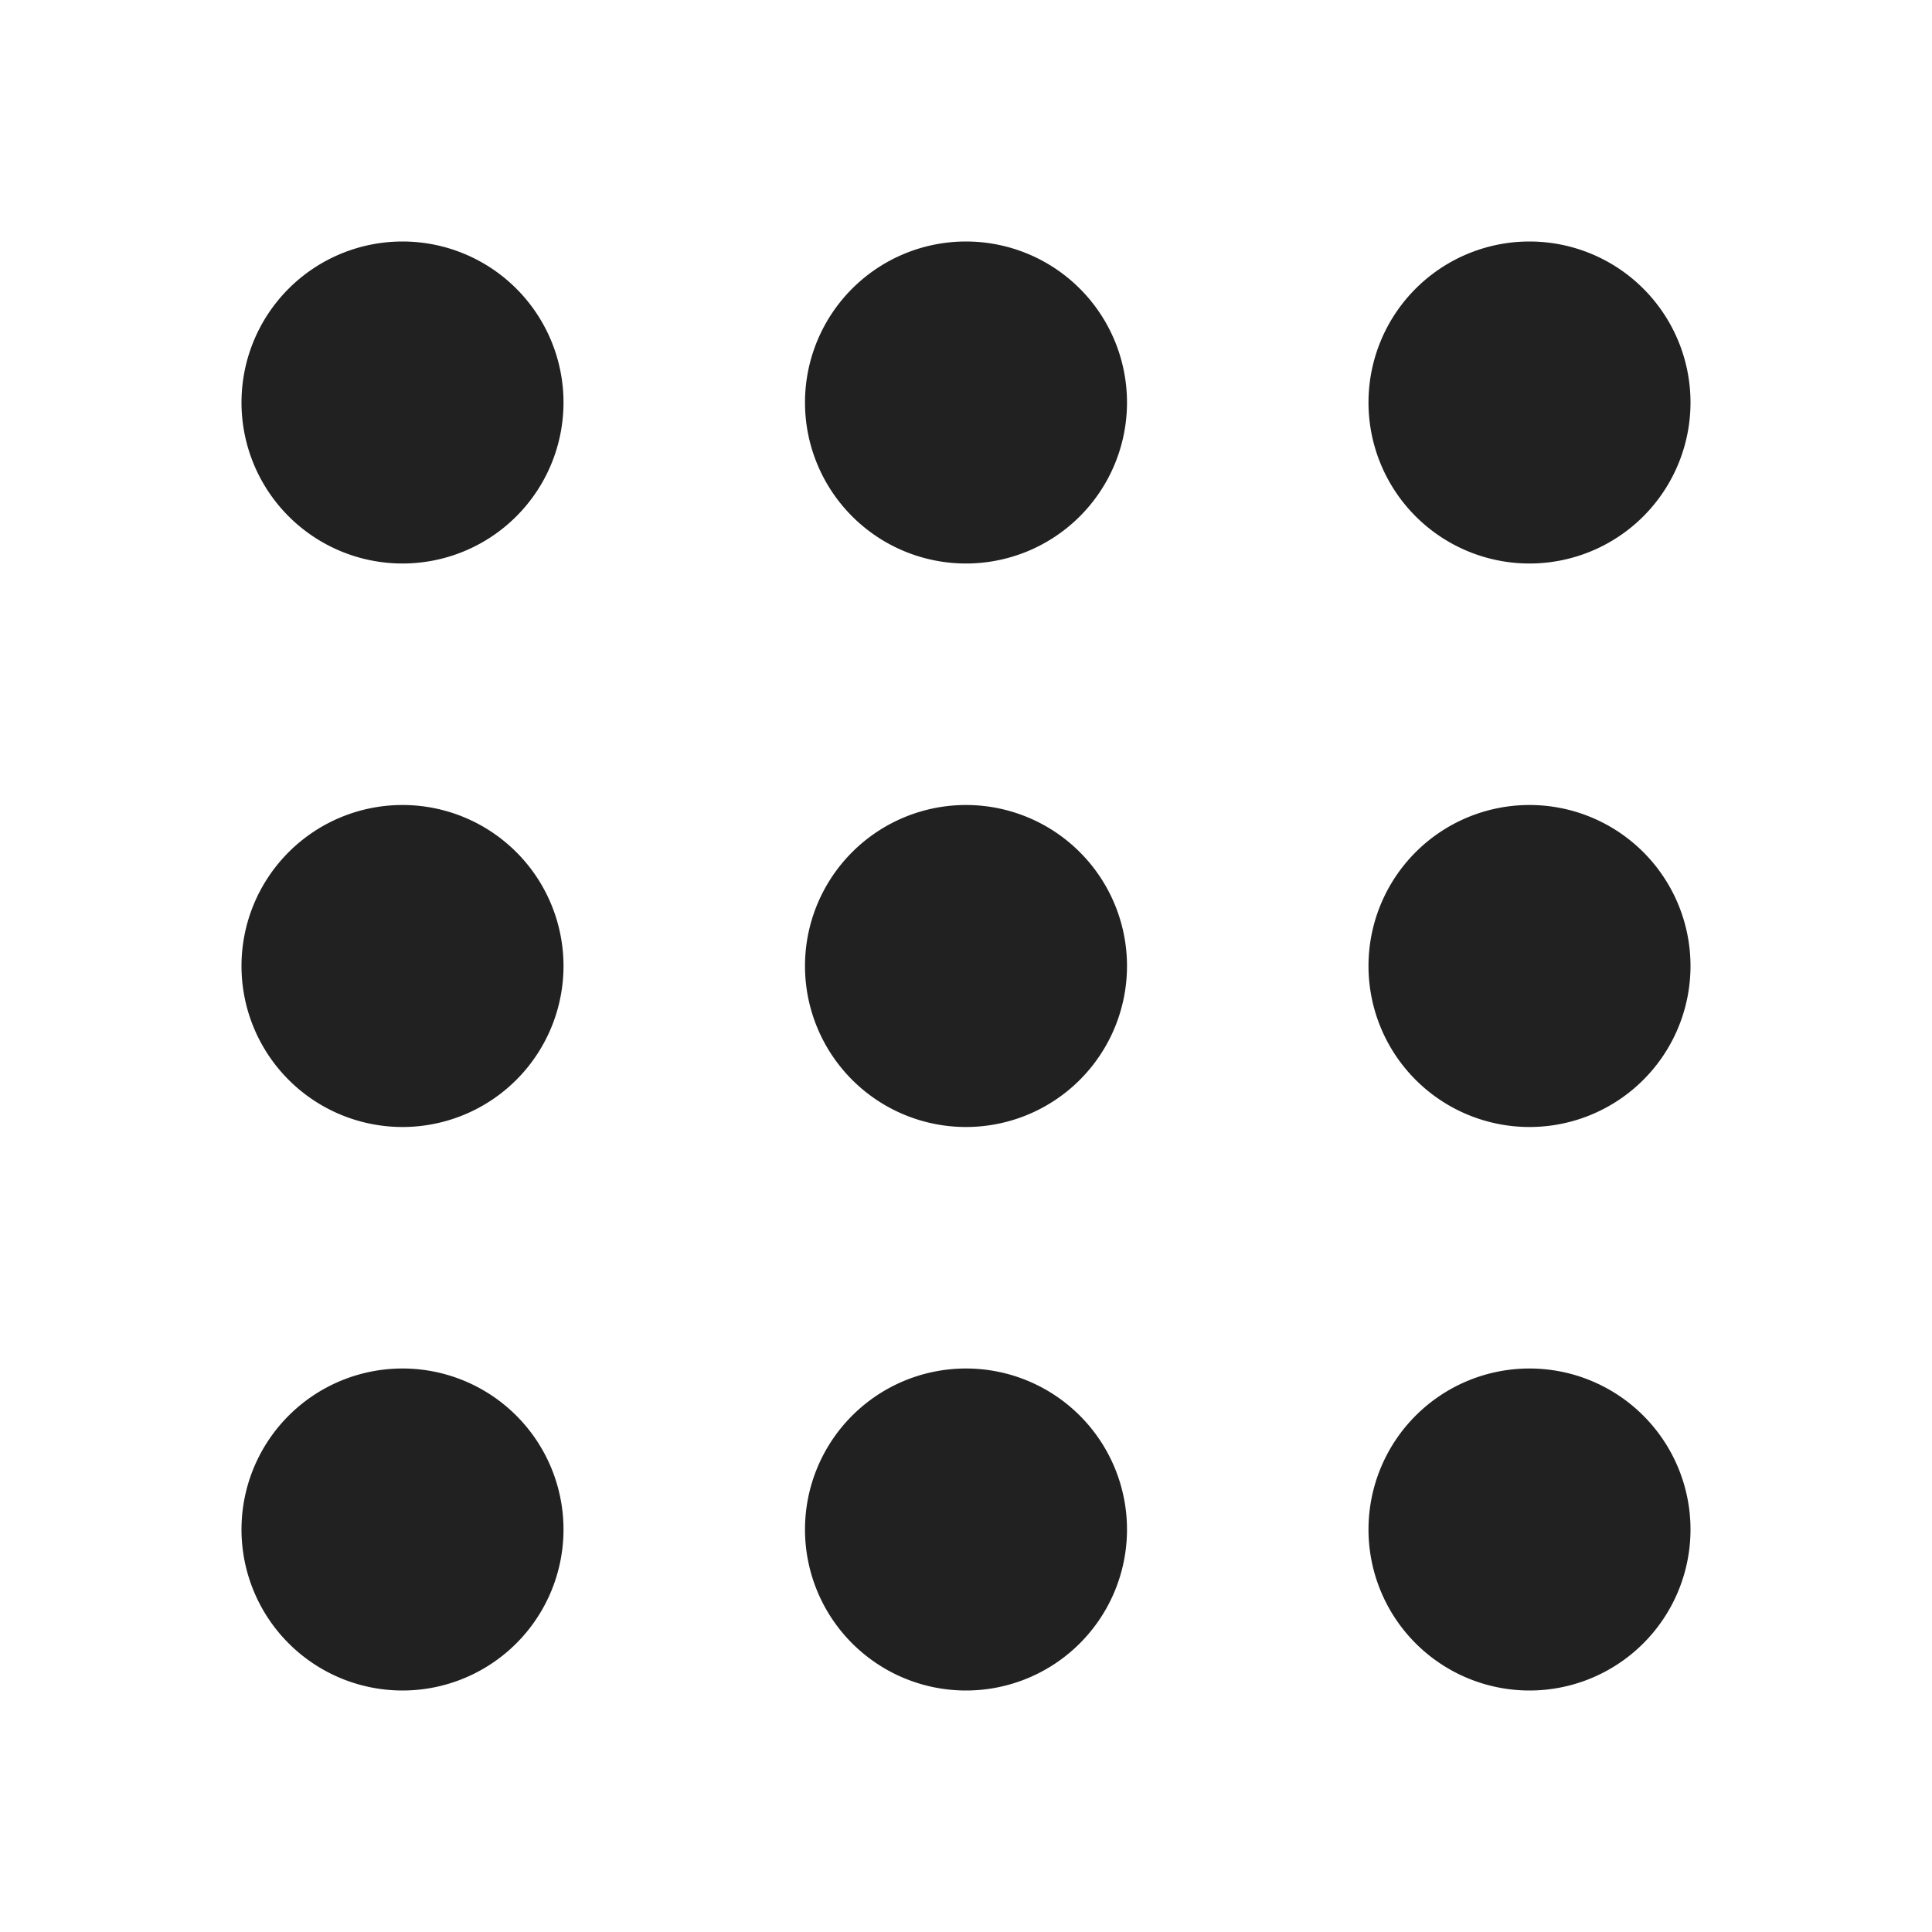 <svg viewBox="0 0 24 24" fill="none" xmlns="http://www.w3.org/2000/svg" height="1em" width="1em">
  <path d="M12 17a2 2 0 1 1 0 4 2 2 0 0 1 0-4Zm7 0a2 2 0 1 1 0 4 2 2 0 0 1 0-4ZM5 17a2 2 0 1 1 0 4 2 2 0 0 1 0-4Zm7-7a2 2 0 1 1 0 4 2 2 0 0 1 0-4Zm7 0a2 2 0 1 1 0 4 2 2 0 0 1 0-4ZM5 10a2 2 0 1 1 0 4 2 2 0 0 1 0-4Zm7-7a2 2 0 1 1 0 4 2 2 0 0 1 0-4Zm7 0a2 2 0 1 1 0 4 2 2 0 0 1 0-4ZM5 3a2 2 0 1 1 0 4 2 2 0 0 1 0-4Z" fill="#212121"/>
</svg>
